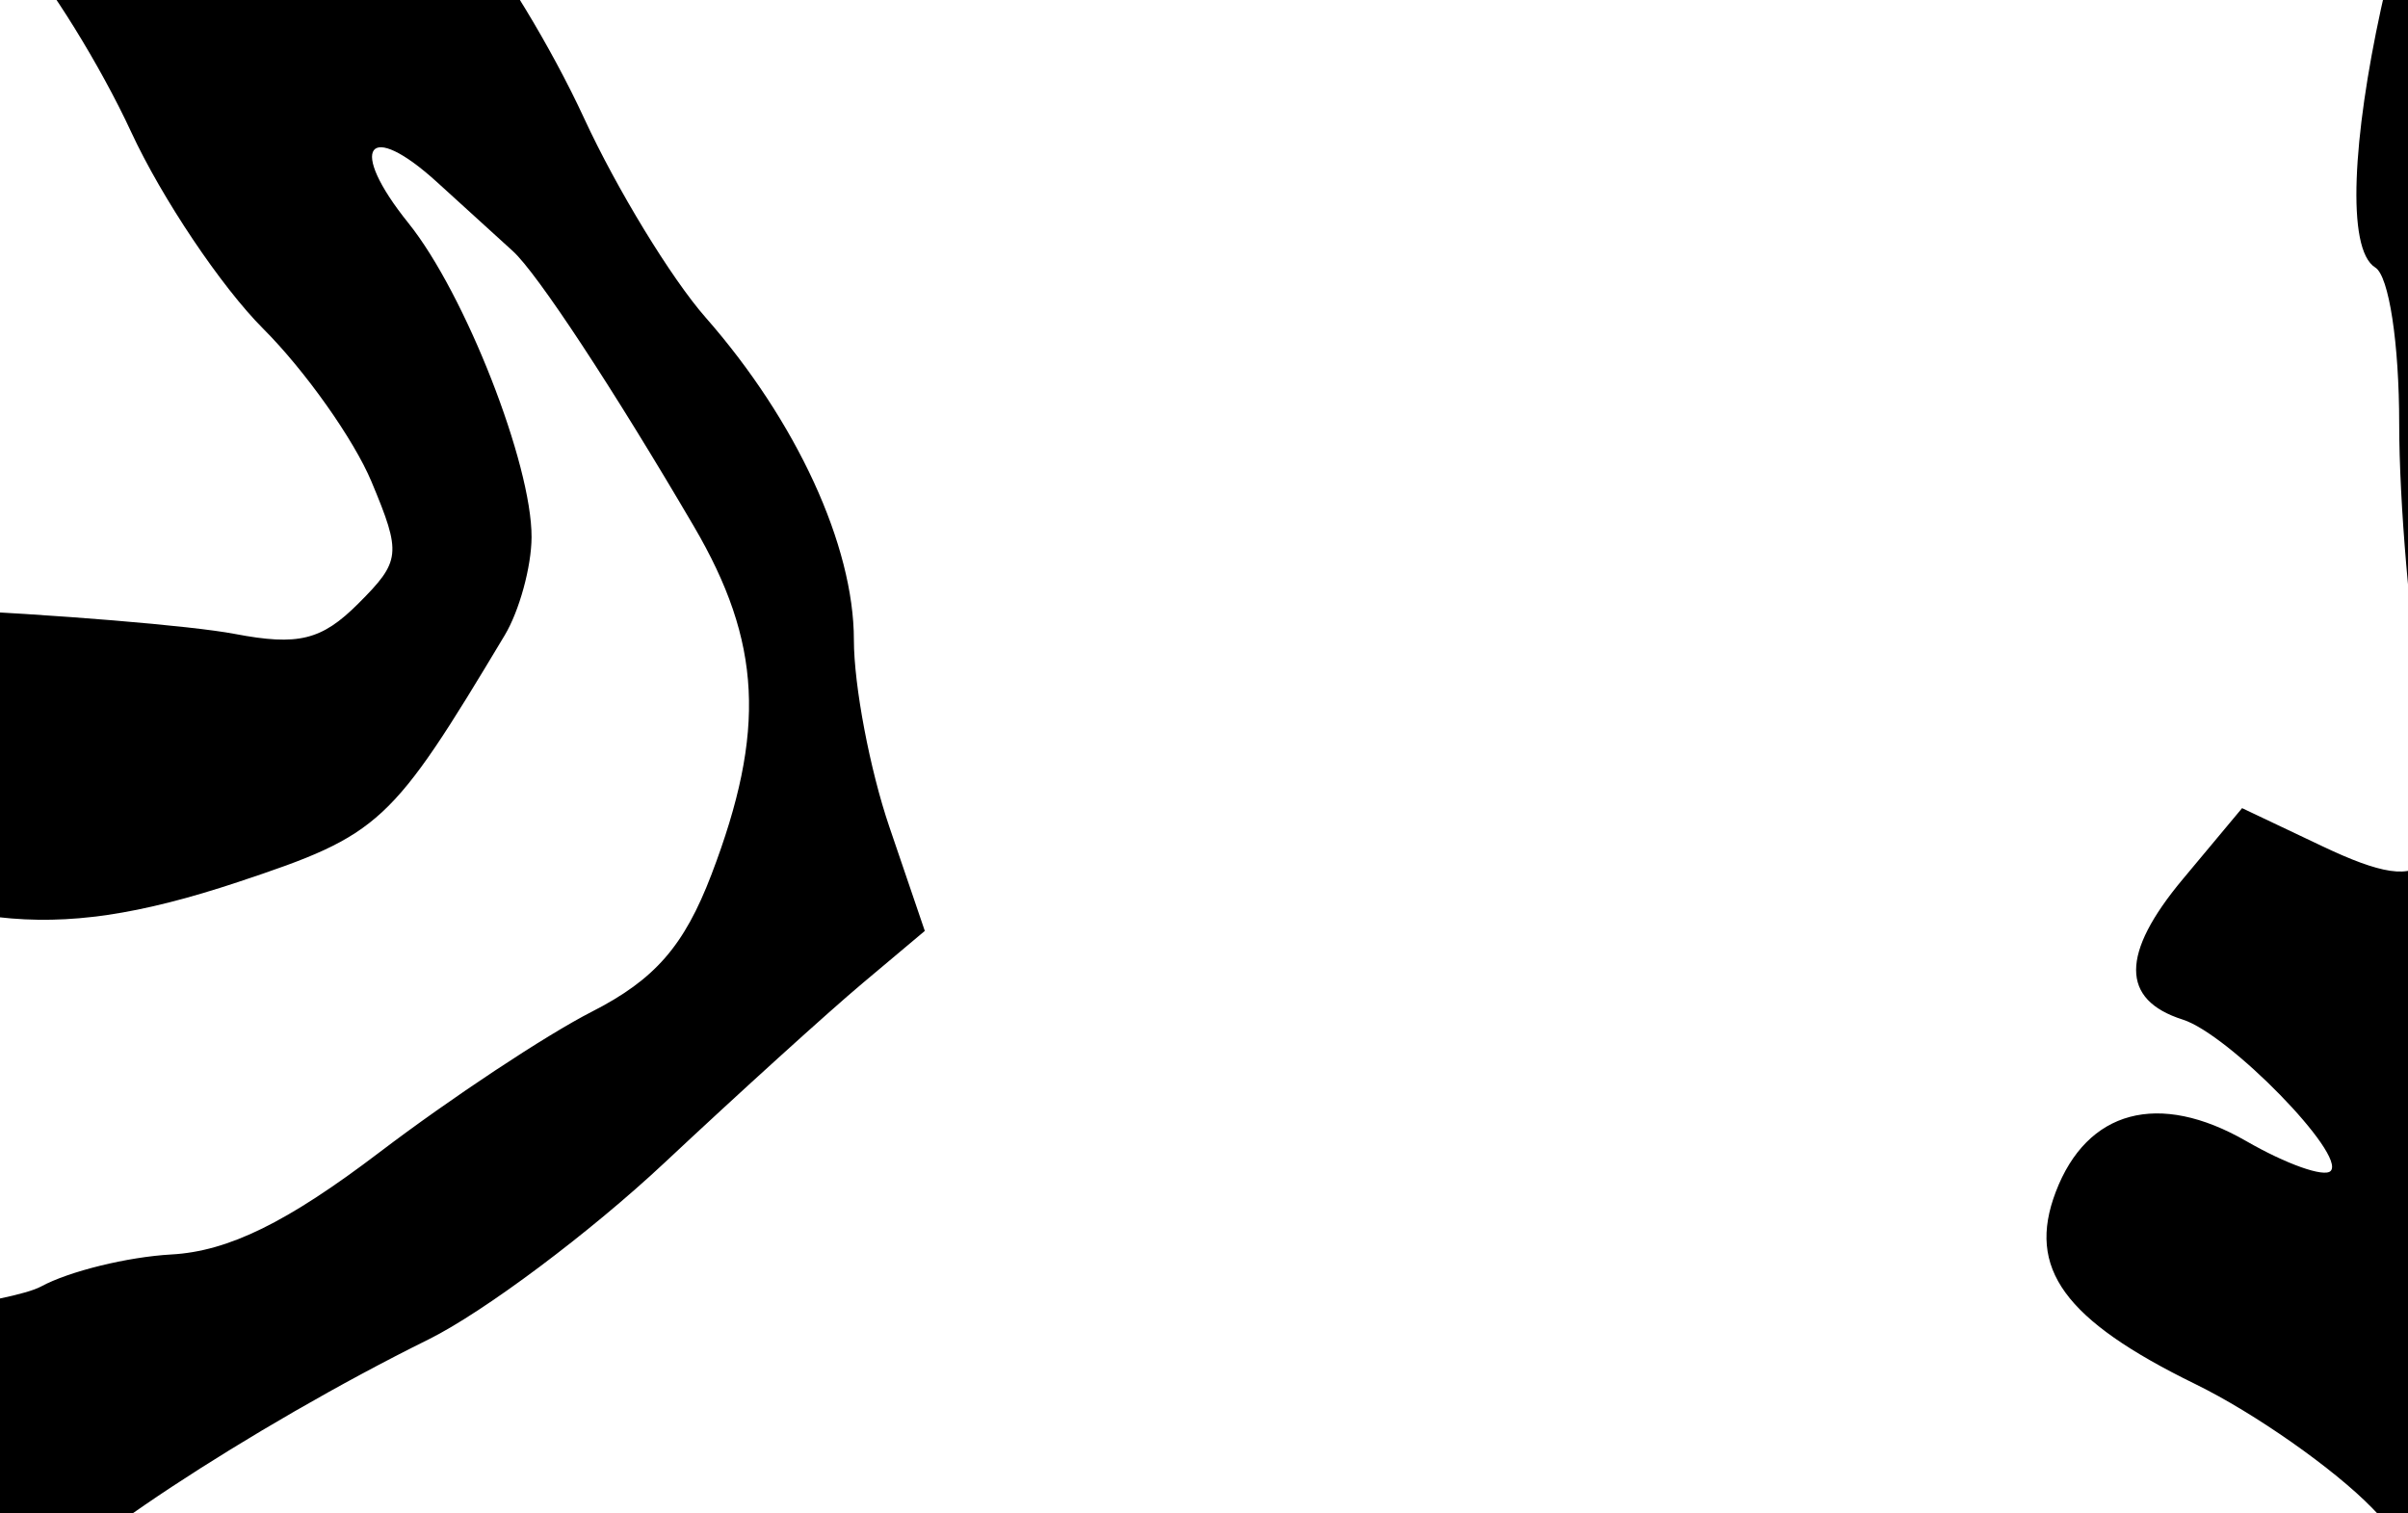 <?xml version="1.0" encoding="UTF-8" standalone="no"?>
<svg
   xmlns:dc="http://purl.org/dc/elements/1.1/"
   xmlns:cc="http://creativecommons.org/ns#"
   xmlns:rdf="http://www.w3.org/1999/02/22-rdf-syntax-ns#"
   xmlns:svg="http://www.w3.org/2000/svg"
   xmlns="http://www.w3.org/2000/svg"
   xmlns:sodipodi="http://sodipodi.sourceforge.net/DTD/sodipodi-0.dtd"
   xmlns:inkscape="http://www.inkscape.org/namespaces/inkscape"
   viewBox="0 0 233.333 146.667"
   height="146.667"
   width="233.333"
   id="svg64"
   version="1.1"
   sodipodi:docname="image-1.svg"
   inkscape:version="0.92.2 5c3e80d, 2017-08-06">
  <sodipodi:namedview
     pagecolor="#ffffff"
     bordercolor="#666666"
     borderopacity="1"
     objecttolerance="10"
     gridtolerance="10"
     guidetolerance="10"
     inkscape:pageopacity="0"
     inkscape:pageshadow="2"
     inkscape:window-width="1722"
     inkscape:window-height="1062"
     id="namedview3861"
     showgrid="false"
     inkscape:zoom="1"
     inkscape:cx="116.66666"
     inkscape:cy="73.333336"
     inkscape:window-x="0"
     inkscape:window-y="0"
     inkscape:window-maximized="0"
     inkscape:current-layer="svg64" />
  <defs
     id="defs68" />
  <path
     id="path3763"
     d="m 2.482,280.858 c -9.563,-1.403 -16.67,-3.209 -54.932,-13.961 -11.341,-3.187 -25.793,-10.269 -47.836,-23.44 -6.291,-3.759 -15.183,-8.45 -19.758,-10.423 -11.407,-4.919 -35.977,-20.087 -44.268,-27.33 -3.757,-3.282 -8.345,-5.042 -9.446,-5.968 -4.759,-4 -18.246,-15.709 -27.233,-29.529 -4.238,-6.518 -10.541,-20.089 -14.005,-30.157 -9.96,-28.943 -12.053,-49.499 -9.269,-91.031 1.27,-18.952 2.098,-22.019 9.65,-35.779 4.543,-8.277 8.26,-16.593 8.26,-18.479 0,-3.636 34.935,-38.334 56.809,-56.423 18.983,-15.699 77.294,-46.264 88.49,-46.383 1.558,-0.017 11.853,-3.429 22.878,-7.582 18.727,-7.055 22.236,-7.663 53.323,-9.245 18.302,-0.932 41.232,-2.626 50.955,-3.765 17.674,-2.071 48.041,-0.504 69.674,3.595 5.72,1.084 18.354,3.076 28.077,4.427 37.466,5.207 53.654,8.045 70.714,12.397 33.8,8.622 42.351,11.445 47.678,15.74 5.683,4.583 8.989,6.921 27.195,19.235 15.066,10.19 31.877,23.608 44.716,35.69 5.72,5.383 15.079,12.959 20.798,16.837 5.719,3.878 11.516,8.504 12.881,10.281 5.588,7.275 21.436,41.889 21.436,46.821 0,1.794 0.834,4.887 1.854,6.873 3.806,7.415 8.545,27.15 8.545,35.585 0,4.801 -1.356,10.802 -3.014,13.336 -1.658,2.534 -4.387,9.882 -6.064,16.33 -1.678,6.448 -4.707,14.871 -6.733,18.718 -3.749,7.121 -7.219,23.374 -7.103,33.265 0.049,4.189 -4.82,10.394 -20.771,26.469 -21.089,21.252 -32.681,29.904 -56.511,42.179 -7.235,3.727 -16.43,9.286 -20.433,12.354 -7.504,5.75 -24.562,12.318 -31.993,12.318 -2.318,0 -14.274,2.85 -26.57,6.332 -12.296,3.483 -30.589,7.661 -40.651,9.285 -10.063,1.624 -25.783,4.351 -34.934,6.059 -9.657,1.803 -41.947,4.012 -76.953,5.265 -66.115,2.367 -70.002,2.371 -85.455,0.105 z m 87.289,-29.319 c 29.468,-1.583 36.203,-2.562 41.91,-6.088 3.739,-2.311 7.377,-5.708 8.083,-7.548 1.038,-2.706 2.97,-3.052 10.085,-1.81 4.841,0.845 11.141,1.461 14.001,1.369 8.354,-0.27 56.897,-6.978 79.033,-10.922 6.291,-1.121 17.009,-2.943 23.818,-4.05 9.769,-1.588 14.452,-3.76 22.211,-10.303 5.408,-4.56 10.609,-8.291 11.559,-8.291 0.949,0 2.843,-1.788 4.207,-3.973 1.365,-2.185 5.431,-4.621 9.037,-5.412 3.606,-0.792 10.126,-4.854 14.489,-9.026 4.363,-4.173 12.912,-12.093 18.997,-17.601 10.977,-9.936 11.091,-9.981 14.541,-5.719 3.657,4.517 8.01,5.73 8.01,2.233 0,-1.134 -1.872,-3.231 -4.16,-4.66 -5.03,-3.141 -5.394,-7.494 -0.774,-9.266 2.179,-0.836 4.733,0.484 7.167,3.705 2.936,3.885 4.339,4.448 6.277,2.517 1.471,-1.466 5.046,-1.977 8.71,-1.244 4.776,0.955 5.977,0.568 5.19,-1.673 -0.638,-1.814 -3.439,-2.723 -7.416,-2.407 -4.787,0.381 -7.471,-0.864 -10.693,-4.96 -6.011,-7.642 -5.439,-9.815 2.182,-8.291 l 6.484,1.297 -5.444,-7.137 c -2.994,-3.926 -5.444,-8.604 -5.444,-10.396 0,-4.269 5.947,-4.168 10.755,0.184 2.092,1.893 3.803,2.429 3.803,1.191 0,-1.238 -2.34,-4.092 -5.2,-6.341 -2.86,-2.249 -5.2,-5.299 -5.2,-6.776 0,-3.666 8.374,-12.314 11.924,-12.314 1.584,0 2.313,-0.917 1.621,-2.037 -0.692,-1.12 -0.27,-3.884 0.938,-6.142 1.208,-2.258 2.588,-8.276 3.066,-13.375 0.478,-5.098 2.206,-11.928 3.839,-15.176 3.366,-6.693 2.052,-13.92 -4.177,-22.979 -2.196,-3.193 -6.604,-10.903 -9.796,-17.133 -5.446,-10.629 -28.021,-35.468 -32.236,-35.468 -1.053,0 -3.895,-2.574 -6.315,-5.719 -16.399,-21.316 -32.893,-37.957 -37.624,-37.957 -1.91,0 -5.705,-1.729 -8.433,-3.842 -2.728,-2.113 -7.705,-4.514 -11.06,-5.335 -3.355,-0.821 -8.808,-3.771 -12.118,-6.557 -3.31,-2.785 -7.857,-5.064 -10.103,-5.064 -2.246,0 -6.91,-2.089 -10.364,-4.643 -4.082,-3.018 -10.786,-5.127 -19.154,-6.026 -7.081,-0.761 -16.618,-2.51 -21.194,-3.889 -4.576,-1.378 -17.678,-3.224 -29.117,-4.102 -11.439,-0.878 -27.35,-3.172 -35.357,-5.098 -8.007,-1.926 -16.431,-3.94 -18.718,-4.476 -2.288,-0.536 -11.179,-1.979 -19.758,-3.206 -8.579,-1.227 -17.955,-3.472 -20.836,-4.987 -3.441,-1.81 -6.412,-2.098 -8.663,-0.838 -2.341,1.31 -5.363,0.805 -9.543,-1.594 -5.554,-3.188 -7.532,-3.241 -21.495,-0.575 -8.458,1.614 -17.443,2.695 -19.969,2.401 -2.525,-0.294 -8.141,0.982 -12.479,2.835 -14.367,6.136 -30.603,10.741 -43.245,12.265 -6.863,0.828 -15.287,2.783 -18.718,4.345 -3.432,1.562 -11.387,4.829 -17.678,7.259 -6.291,2.43 -12.843,5.639 -14.559,7.132 -1.716,1.492 -7.331,4.829 -12.479,7.414 -5.148,2.586 -10.556,6.401 -12.019,8.479 -1.463,2.077 -6.142,4.402 -10.399,5.166 -15.121,2.714 -30.131,11.933 -47.565,29.216 -17.16,17.011 -29.812,36.901 -29.88,46.975 -0.039,5.861 -1.535,8.006 -8.807,12.634 -5.451,3.469 -5.719,4.411 -5.719,20.107 0,10.025 -0.922,17.038 -2.357,17.924 -3.128,1.933 -1.035,25.804 3.379,38.523 1.921,5.536 1.129,11.851 3.878,13.322 10.192,21.38 -5.4,1.4 28.218,48.054 0.922,1.522 18.956,14.682 24.676,18.49 13.898,9.252 4.138,3.055 25.844,17.989 11.346,7.806 34.126,26.717 37.963,26.717 1.412,0 6.69,2.192 11.727,4.87 12.084,6.425 21.246,9.185 35.136,10.582 15.175,1.527 33.755,4.555 39.82,6.49 7.122,2.272 37.294,4.796 43.372,3.628 2.86,-0.55 20.999,-1.848 40.31,-2.886 z M -43.662,226.766 c -3.745,-2.284 -8.626,-4.152 -10.847,-4.152 -2.22,0 -7.438,-2.986 -11.595,-6.636 -7.025,-6.168 -7.296,-6.828 -3.834,-9.359 2.048,-1.498 5.317,-2.723 7.263,-2.723 3.876,0 6.064,-4.039 6.064,-11.193 0,-2.537 1.104,-5.718 2.454,-7.067 1.885,-1.885 1.788,-3.698 -0.42,-7.824 -2.274,-4.249 -2.352,-6.206 -0.374,-9.373 3.551,-5.687 3.13,-8.937 -2.006,-15.467 -4.114,-5.23 -5.382,-5.625 -14.571,-4.537 -6.393,0.757 -13.191,0.089 -18.633,-1.831 -4.713,-1.663 -11.788,-3.023 -15.723,-3.023 -3.935,0 -9.199,-1.073 -11.697,-2.384 -9.611,-5.043 -24.382,-19.067 -25.635,-24.337 -0.721,-3.034 -2.728,-7.986 -4.46,-11.004 -1.732,-3.018 -2.57,-6.996 -1.862,-8.839 3.087,-8.044 3.725,-32.783 20.565,14.873 3.889,11.005 5.163,10.654 17.774,12.916 5.43,0.974 17.204,3.614 26.163,5.868 10.92,2.747 18.118,3.532 21.838,2.383 3.052,-0.943 18.303,-2.611 33.893,-3.706 15.59,-1.095 30.564,-3.198 33.277,-4.673 2.713,-1.475 8.399,-2.873 12.636,-3.107 5.53,-0.306 11.225,-3.104 20.18,-9.914 6.862,-5.218 16.115,-11.345 20.563,-13.614 6.109,-3.117 8.943,-6.368 11.589,-13.296 C 74.249,70.846 73.81,62.226 67.221,50.983 59.41,37.654 52.034,26.442 49.686,24.328 c -1.065,-0.959 -4.342,-3.941 -7.281,-6.625 -6.788,-6.199 -8.768,-3.464 -2.833,3.912 5.484,6.815 11.975,23.379 11.936,30.455 -0.016,2.86 -1.185,7.129 -2.598,9.487 -11.014,18.381 -12.034,19.326 -25.805,23.909 -9.597,3.194 -16.462,4.202 -23.267,3.418 -7.751,-0.894 -10.526,-0.302 -14.085,3.005 -4.43,4.116 -4.435,4.115 -10.31,-1.33 -5.633,-5.221 -5.941,-5.277 -7.393,-1.35 -1.264,3.416 -2.881,3.914 -9.726,2.996 -7.846,-1.052 -8.167,-0.871 -7.219,4.085 0.903,4.722 -0.045,5.512 -10.581,8.826 -10.76,3.384 -12.073,3.402 -18.706,0.255 -3.924,-1.862 -10.629,-3.385 -14.899,-3.385 -14.859,0 -35.136,-4.797 -41.161,-9.738 -3.233,-2.651 -7.156,-4.821 -8.716,-4.821 -4.799,0 -5.758,-4.214 -1.924,-8.45 4.402,-4.864 9.853,-5.183 13.5,-0.789 5.14,6.193 15.174,8.562 35.409,8.359 l 19.91,-0.199 9.574,-8.428 c 5.266,-4.635 15.985,-11.008 23.82,-14.162 13.195,-5.312 15.852,-5.662 36.029,-4.753 11.981,0.54 25.202,1.632 29.38,2.427 6.163,1.173 8.422,0.618 11.979,-2.938 4.122,-4.122 4.198,-4.826 1.277,-11.818 C 34.285,42.586 29.565,35.918 25.504,31.857 21.443,27.796 15.687,19.218 12.712,12.794 9.737,6.37 4.746,-1.694 1.622,-5.125 c -3.124,-3.432 -6.212,-8.111 -6.862,-10.399 -0.65,-2.288 -2.606,-7.903 -4.346,-12.479 -4.11,-10.803 -4.196,-28.724 -0.174,-36.5 1.745,-3.375 3.949,-6.136 4.898,-6.136 2.405,0 19.292,-16.652 24.961,-24.614 6.078,-8.536 11.294,-11.191 23.532,-11.977 14.092,-0.905 23.615,3.679 30.164,14.52 6.429,10.643 14.533,15.232 37.541,21.259 2.73,0.715 3.426,11.036 1.283,19.033 -2.602,9.711 -20.166,7.01 -33.246,-5.112 -4.261,-3.949 -6.689,-4.652 -12.376,-3.585 -5.122,0.961 -9.398,0.116 -15.489,-3.058 -9.571,-4.989 -17.149,-5.622 -20.4,-1.704 -1.224,1.475 -3.405,7.094 -4.848,12.487 -2.565,9.589 -2.445,10.139 5.385,24.876 4.404,8.289 10.531,17.879 13.615,21.31 3.084,3.432 8.186,11.831 11.338,18.664 3.152,6.834 8.445,15.517 11.764,19.296 8.828,10.055 14.378,22.12 14.378,31.26 0,4.417 1.546,12.57 3.436,18.116 l 3.436,10.085 -6.036,5.072 c -3.32,2.79 -11.95,10.614 -19.178,17.388 -7.228,6.774 -17.523,14.482 -22.878,17.13 -17.109,8.461 -36.753,21.408 -37.392,24.643 -0.34,1.724 1.677,8.173 4.483,14.331 2.806,6.158 5.424,13.528 5.818,16.377 0.944,6.823 11.13,12.06 16.697,8.583 2.991,-1.868 5.191,-1.7 9.945,0.758 3.358,1.736 9.708,3.157 14.111,3.157 9.503,0 12.998,2.908 12.998,10.815 0,5.903 -6.164,13.99 -10.919,14.327 -1.43,0.101 -17.574,0.437 -35.877,0.746 -24.654,0.416 -35.635,1.447 -42.378,3.976 -11.678,4.38 -14.394,4.29 -22.667,-0.754 z m 39.911,-31.069 c -0.808,-5.673 -3.34,-11.612 -6.307,-14.792 -2.726,-2.922 -4.957,-7.414 -4.957,-9.982 0,-7.105 -5.999,-17.296 -9.742,-16.551 -3.753,0.747 -10.914,25.2 -11.001,37.566 -0.044,6.263 0.715,7.799 3.85,7.799 2.148,0 4.921,1.224 6.162,2.72 1.316,1.585 6.655,2.72 12.801,2.72 h 10.544 z m 27.233,-209.661 c -2.807,-6.977 -6.959,-22.418 -8.278,-30.789 -1.607,-10.197 3.552,-27.054 9.837,-32.143 2.653,-2.148 3.458,-3.997 2.105,-4.833 -1.205,-0.745 -5.461,2.265 -9.457,6.689 -6.59,7.294 -7.402,9.58 -8.728,24.553 -1.517,17.14 -1.156,18.485 9.607,35.718 3.336,5.341 6.981,5.938 4.915,0.805 z m 39.899,-66.335 c 2.045,-5.328 -5.301,-9.33 -15.839,-8.63 -12.768,0.849 -12.629,4.255 0.338,8.3 14.019,4.373 13.95,4.372 15.501,0.33 z m 177.648,285.925 c -5.201,-15.758 -8.412,-38.624 -6.407,-45.616 1.794,-6.255 1.345,-7.568 -4.733,-13.838 -3.693,-3.81 -11.414,-9.227 -17.159,-12.037 -12.721,-6.224 -16.346,-11.212 -13.531,-18.618 3.025,-7.955 9.986,-9.813 18.465,-4.929 3.862,2.225 7.537,3.529 8.168,2.899 1.562,-1.562 -9.851,-13.257 -14.323,-14.677 -6.03,-1.914 -6.03,-6.384 0.002,-13.609 l 5.746,-6.883 7.828,3.715 c 10.91,5.177 12.61,2.757 9.719,-13.842 -1.278,-7.338 -2.323,-19.527 -2.323,-27.087 0,-7.852 -0.993,-14.359 -2.315,-15.176 -5.758,-3.559 3.075,-44.209 12.381,-56.977 6.978,-9.573 21.841,-18.443 31.289,-18.671 9.424,-0.228 21.239,4.718 25.472,10.663 3.647,5.122 3.882,6.847 1.795,13.17 -1.321,4.002 -3.964,8.084 -5.875,9.07 -3.514,1.815 -5.435,1.743 -16.214,-0.604 -4.652,-1.013 -7.245,-0.121 -11.697,4.022 -5.389,5.016 -6.809,11.28 -6.121,26.993 0.05,1.144 0.721,16.68 1.491,34.525 0.77,17.845 2.12,33.611 3.001,35.035 1.161,1.879 5.357,-0.035 15.275,-6.967 7.521,-5.257 15.859,-9.558 18.53,-9.558 5.75,0 14.101,5.382 14.101,9.088 0,3.678 -10.169,12.667 -18.198,16.086 -3.718,1.583 -6.759,3.586 -6.759,4.451 0,0.865 -1.361,1.572 -3.025,1.572 -2.067,0 -1.379,-1.647 2.174,-5.2 2.86,-2.86 5.993,-5.2 6.962,-5.2 1.516,0 4.288,-4.815 4.288,-7.449 0,-2.444 -5.252,-0.132 -14.559,6.41 -5.696,4.004 -11.187,7.279 -12.203,7.279 -1.016,0 -3.012,1.404 -4.436,3.12 -4.928,5.937 -8.125,3.501 -9.555,-7.279 -0.759,-5.719 -2.133,-10.399 -3.053,-10.399 -0.921,0 -2.064,-2.574 -2.54,-5.719 -0.476,-3.146 -1.007,3.35 -1.178,14.436 -0.179,11.612 -1.246,20.733 -2.516,21.518 -1.405,0.868 -1.695,5.441 -0.8,12.602 1.497,11.98 1.335,12.175 -9.34,11.27 -4.863,-0.412 -4.936,-0.234 -1.831,4.449 1.779,2.683 4.994,5.214 7.145,5.623 8.155,1.551 9.111,4.324 9.111,26.426 0,11.803 0.908,22.022 2.017,22.707 4.213,2.604 7.834,-12.286 6.84,-28.131 -1.46,-23.268 0.658,-28.767 14.153,-36.756 6.219,-3.681 13.105,-7.505 15.302,-8.498 2.663,-1.203 3.202,-2.295 1.615,-3.276 -1.309,-0.809 -8.534,0.991 -16.056,4.001 -15.096,6.039 -19.712,5.626 -19.712,-1.766 0,-7.326 18.994,-22.689 22.013,-17.805 1.336,2.162 8.205,1.751 24.968,-1.493 13.375,-2.588 16.673,10.808 4.231,17.185 -3.572,1.831 -9.141,5.537 -12.374,8.236 -3.233,2.699 -7.066,4.907 -8.516,4.907 -1.45,0 -5.151,2.161 -8.224,4.801 -5.349,4.596 -5.622,5.817 -6.401,28.597 -0.782,22.882 -4.246,41.256 -8.596,45.606 -1.137,1.137 -6.366,2.657 -11.619,3.377 -9.428,1.292 -9.582,1.218 -11.891,-5.779 z M 252.636,42.19 c -0.523,-2.002 -0.951,-0.364 -0.951,3.64 0,4.004 0.428,5.641 0.951,3.64 0.523,-2.002 0.523,-5.278 0,-7.279 z m -0.013,-17.548 c -0.664,-1.659 -1.157,-1.166 -1.257,1.257 -0.09,2.192 0.401,3.421 1.092,2.73 0.691,-0.691 0.765,-2.485 0.164,-3.986 z m 26.017,-53.717 c 7.986,-0.053 10.901,-2.928 6.962,-6.867 -3.986,-3.986 -9.787,-2.302 -22.123,6.421 -11.294,7.987 -10.473,12.11 1.122,5.636 5.082,-2.837 11.399,-5.173 14.039,-5.19 z m -394.126,72.077 c -0.597,-1.556 -5.143,-3.884 -10.102,-5.175 -10.56,-2.749 -11.815,-3.556 -17.953,-11.548 -4.102,-5.341 -4.484,-7.607 -3.331,-19.758 1.039,-10.954 2.935,-16.374 9.385,-26.844 4.445,-7.215 8.083,-13.838 8.083,-14.716 0,-3.072 9.433,-10.037 18.169,-13.416 6.422,-2.484 12.15,-3.058 21.138,-2.119 11.571,1.209 13.034,2.006 23.818,12.97 6.817,6.931 12.689,15.207 14.437,20.351 2.646,7.782 2.536,10.337 -1.067,24.958 -3.68,14.932 -9.809,25.648 -14.668,25.648 -1.058,0 -4.646,2.916 -7.975,6.479 -4.295,4.597 -6.802,5.887 -8.634,4.441 -4.611,-3.641 -19.854,-4.556 -22.513,-1.351 -3.072,3.702 -7.382,3.742 -8.786,0.083 z m 25.836,-20.384 c 5.273,3.293 8.081,3.03 8.081,-0.757 0,-1.744 -2.34,-4.061 -5.2,-5.148 -5.59,-2.125 -6.433,-4.174 -3.092,-7.515 3.104,-3.104 3.391,-21.094 0.386,-24.1 -2.037,-2.037 -4.142,-1.722 -10.186,1.525 -4.19,2.251 -8.782,3.834 -10.205,3.518 -3.771,-0.838 -9.14,7.829 -9.14,14.756 0,3.287 1.628,8.928 3.618,12.536 6.729,12.2 6.667,12.169 14.588,7.274 5.891,-3.641 8.024,-4.04 11.149,-2.088 z m 405.326,182.44 c 0,-1.648 -0.871,-3.535 -1.936,-4.194 -2.473,-1.528 -4.96,2.366 -3.263,5.111 1.913,3.095 5.2,2.515 5.2,-0.917 z m 40.468,-30.136 c 0.658,-1.065 0.246,-2.524 -0.917,-3.242 -1.163,-0.718 -2.114,0.153 -2.114,1.936 0,3.653 1.248,4.191 3.031,1.306 z m 41.55,-72.719 c 0.633,-1.024 -0.248,-2.399 -1.957,-3.054 -1.888,-0.724 -3.108,0.006 -3.108,1.862 0,3.364 3.25,4.129 5.065,1.193 z"
     style="fill:#000000;stroke-width:2.08"
     inkscape:connector-curvature="0" />
</svg>
